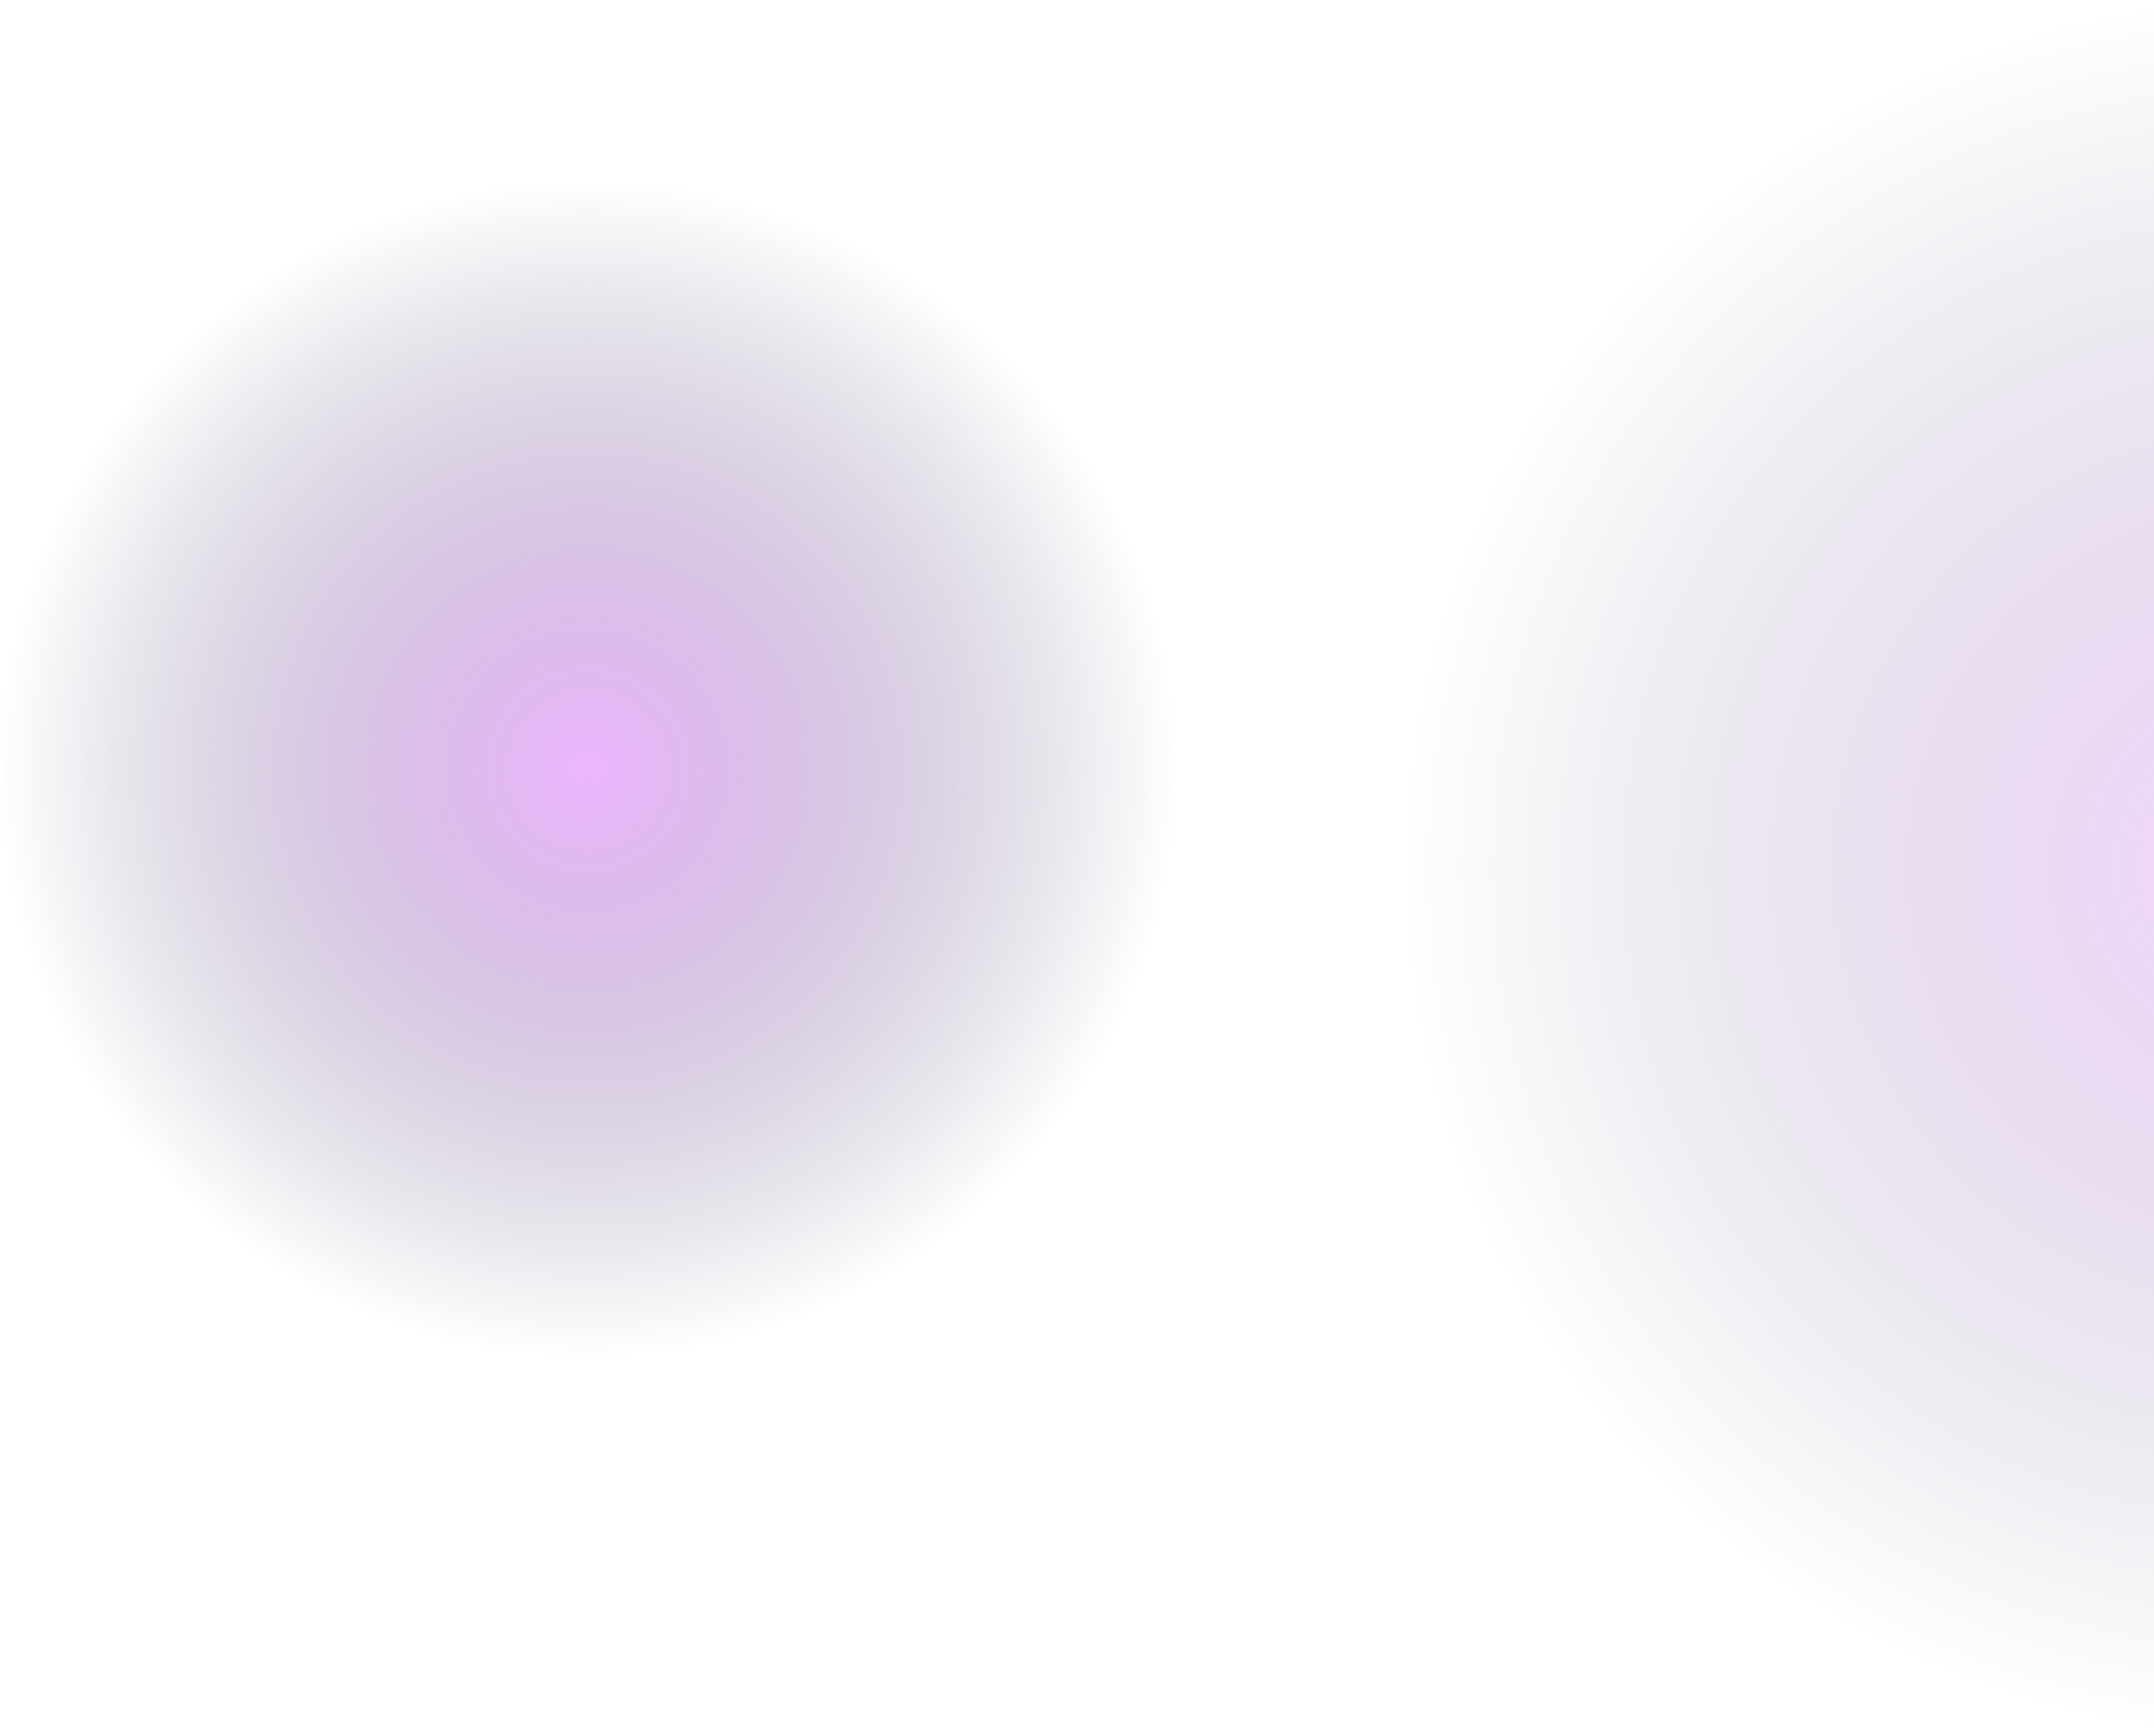 <?xml version="1.0" encoding="UTF-8"?> <svg xmlns="http://www.w3.org/2000/svg" width="1376" height="1109" viewBox="0 0 1376 1109" fill="none"><circle opacity="0.34" cx="1451.5" cy="554.5" r="554.5" fill="url(#paint0_radial_538_520)"></circle><circle opacity="0.6" cx="375.5" cy="491.5" r="375.5" fill="url(#paint1_radial_538_520)"></circle><defs><radialGradient id="paint0_radial_538_520" cx="0" cy="0" r="1" gradientUnits="userSpaceOnUse" gradientTransform="translate(1451.5 554.5) rotate(90) scale(554.5)"><stop stop-color="#E084FF"></stop><stop offset="1" stop-color="#222348" stop-opacity="0"></stop></radialGradient><radialGradient id="paint1_radial_538_520" cx="0" cy="0" r="1" gradientUnits="userSpaceOnUse" gradientTransform="translate(375.5 491.5) rotate(90) scale(375.5)"><stop stop-color="#E084FF"></stop><stop offset="1" stop-color="#222348" stop-opacity="0"></stop></radialGradient></defs></svg> 